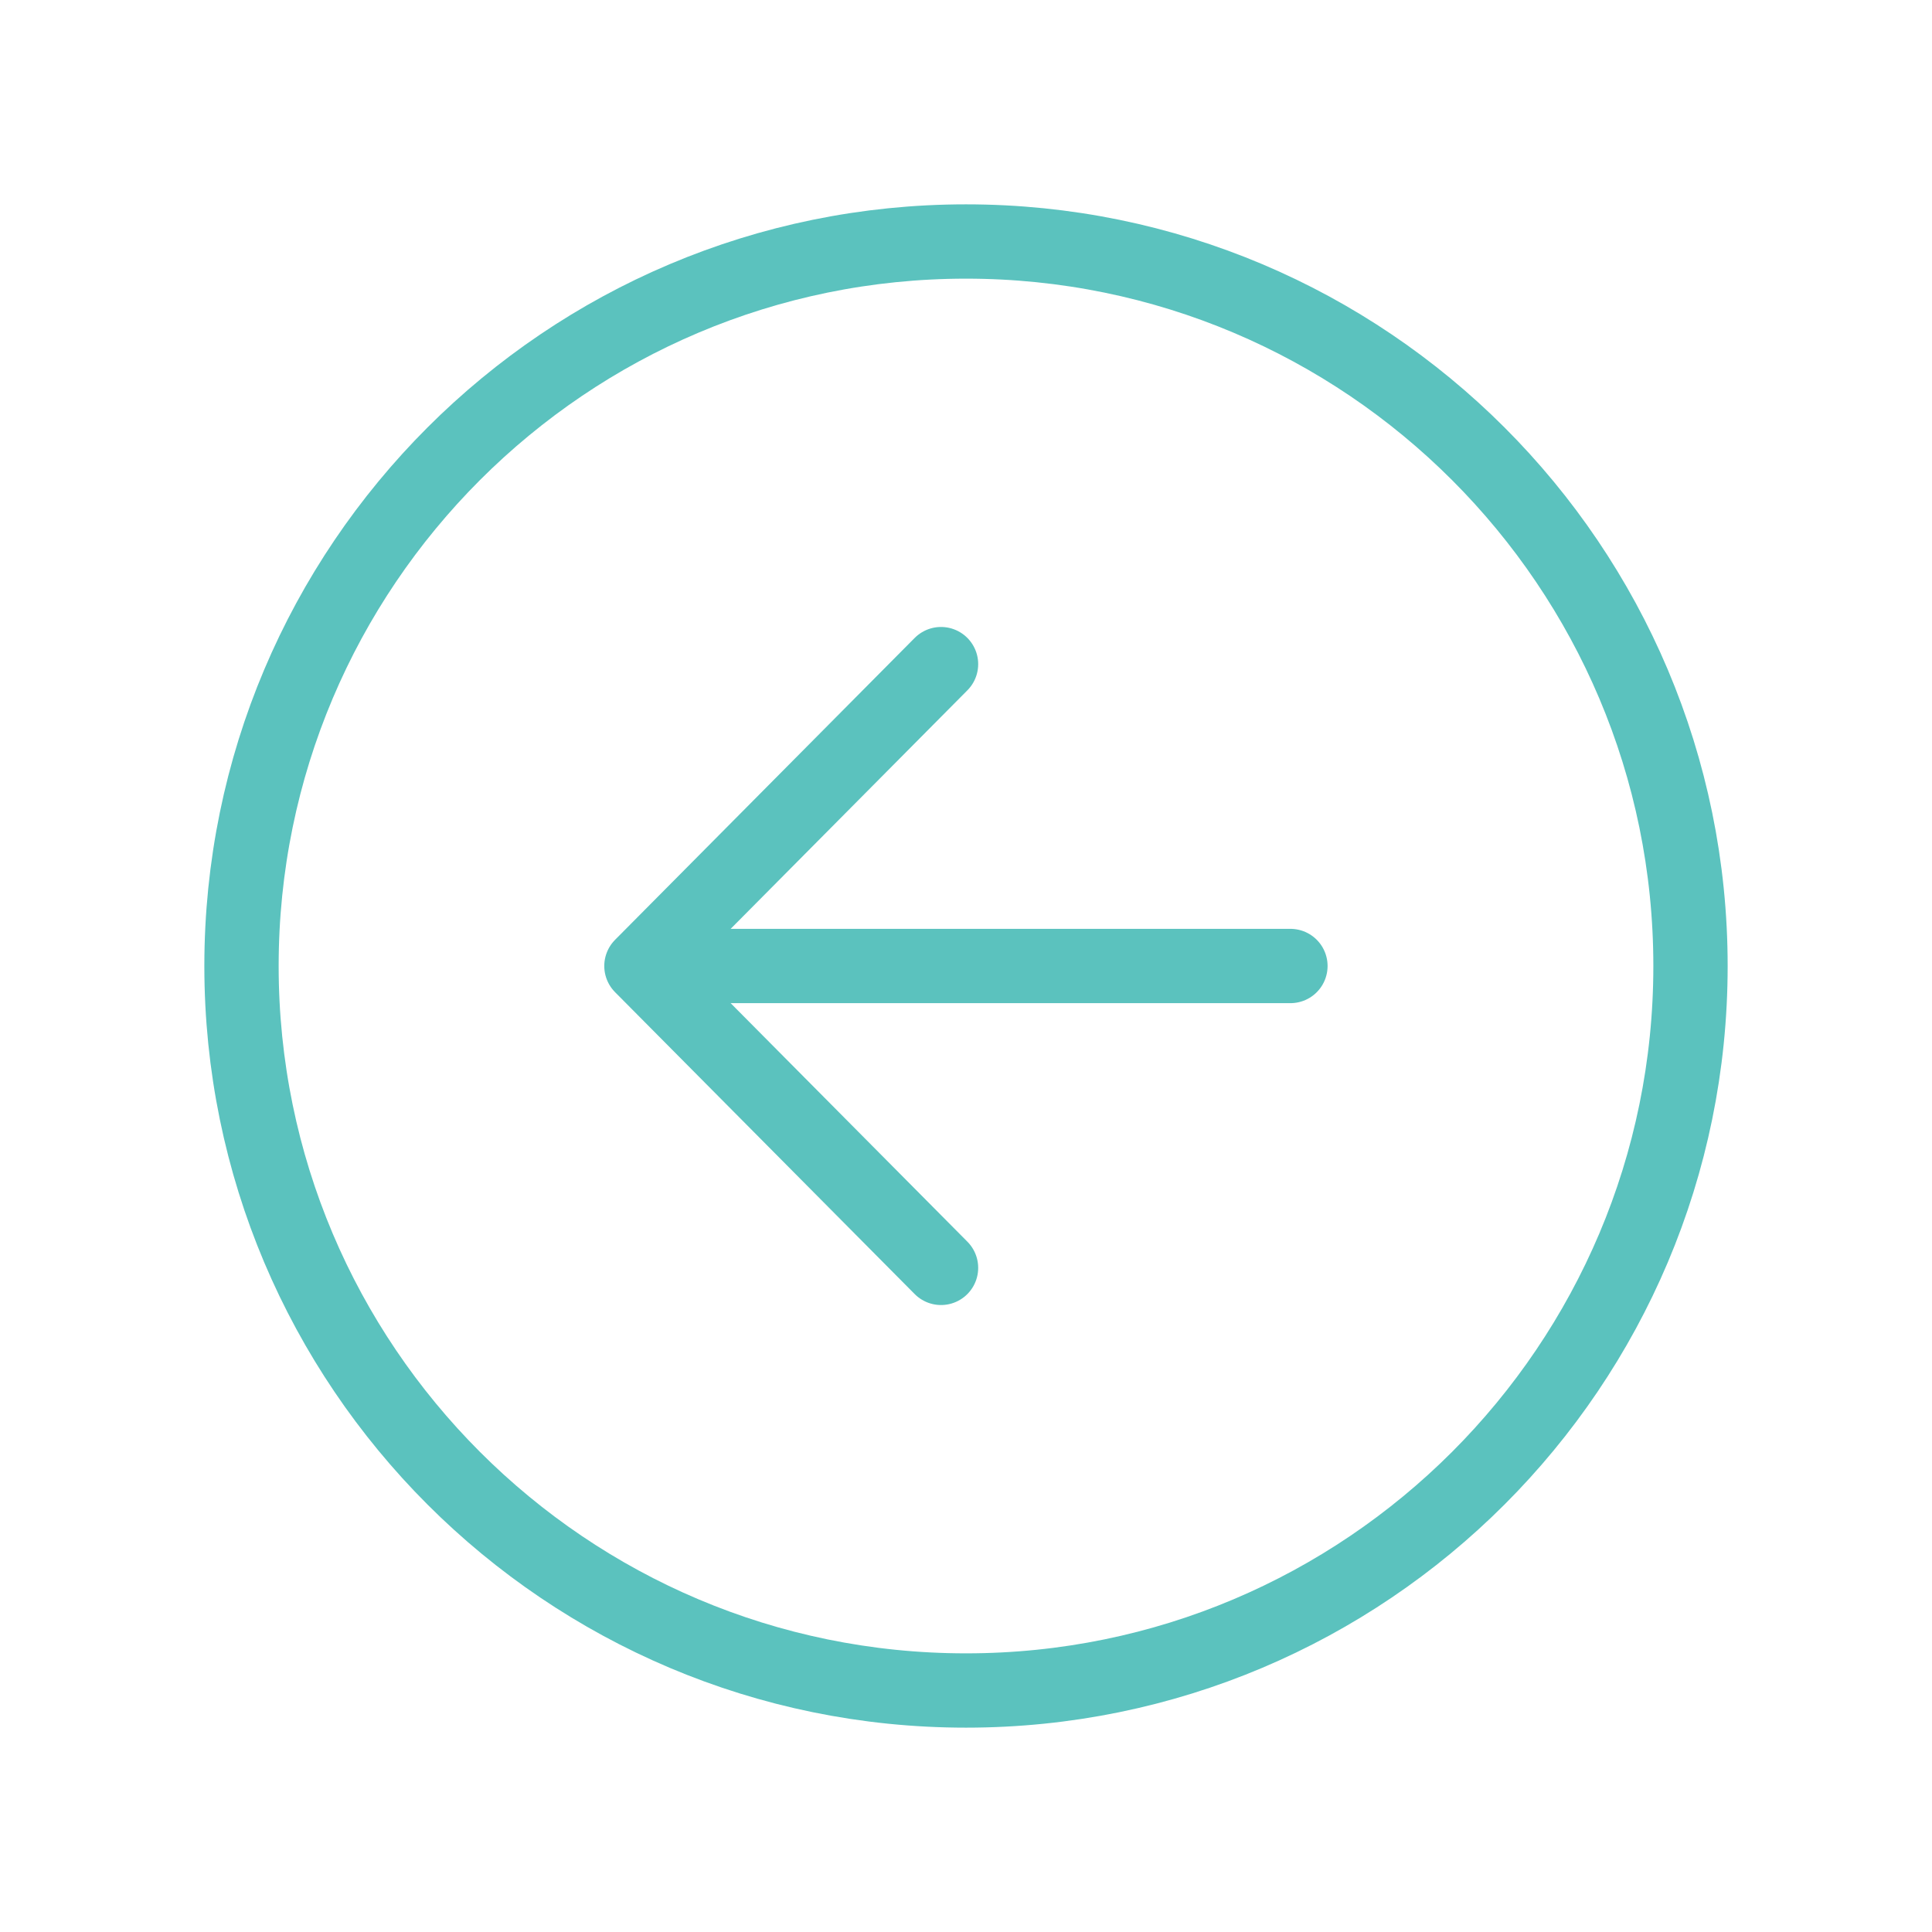 <svg viewBox="0 0 52 52" stroke="#5BC2BE" xmlns="http://www.w3.org/2000/svg">
<g fill="none">
<path d="M25.328 34.125L17.264 26L25.328 17.875"  stroke-width="2" stroke-linecap="round" stroke-linejoin="round"/>
<path d="M18.387 26H34.732"  stroke-width="2" stroke-linecap="round" stroke-linejoin="round"/>
<path d="M26 45.5C15.234 45.5 6.5 36.766 6.5 26C6.5 15.234 15.234 6.5 26 6.5C36.766 6.5 45.5 15.234 45.5 26C45.5 36.766 36.766 45.5 26 45.5Z"  stroke-width="2" stroke-linecap="round" stroke-linejoin="round"/>
</g>
</svg>

